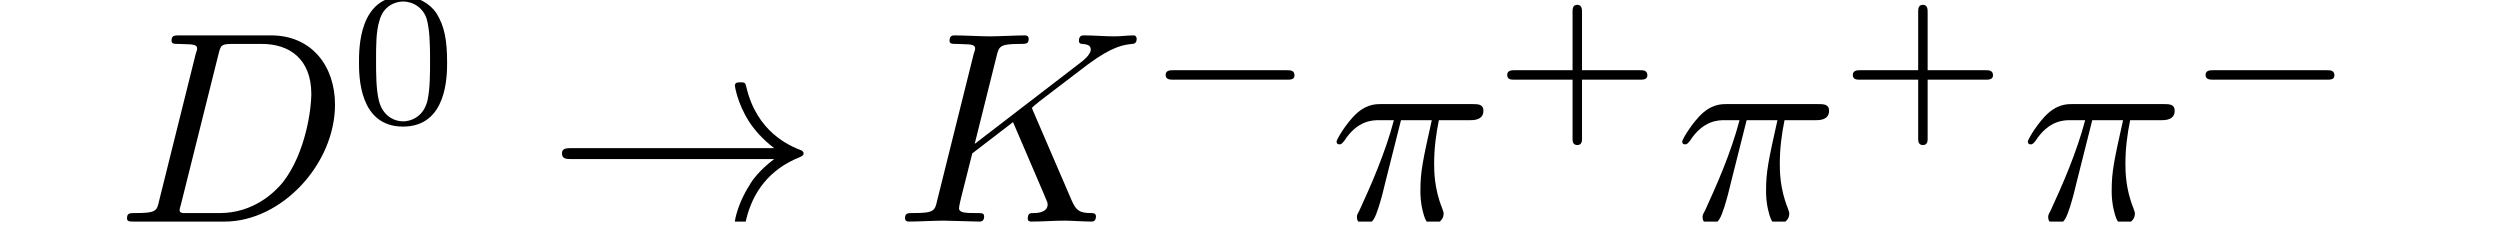 <?xml version="1.0" encoding="UTF-8"?>
<svg xmlns="http://www.w3.org/2000/svg" xmlns:xlink="http://www.w3.org/1999/xlink" width="82.453pt" height="8.11pt" viewBox="0 0 82.453 8.11" version="1.2">
<defs>
<g>
<symbol overflow="visible" id="glyph0-0">
<path style="stroke:none;" d=""/>
</symbol>
<symbol overflow="visible" id="glyph0-1">
<path style="stroke:none;" d="M 1.422 -0.703 C 1.344 -0.344 1.328 -0.281 0.609 -0.281 C 0.453 -0.281 0.359 -0.281 0.359 -0.109 C 0.359 0 0.438 0 0.609 0 L 3.578 0 C 5.453 0 7.219 -1.891 7.219 -3.859 C 7.219 -5.125 6.453 -6.141 5.109 -6.141 L 2.094 -6.141 C 1.922 -6.141 1.828 -6.141 1.828 -5.969 C 1.828 -5.859 1.906 -5.859 2.078 -5.859 C 2.203 -5.859 2.359 -5.844 2.469 -5.844 C 2.609 -5.828 2.672 -5.797 2.672 -5.703 C 2.672 -5.656 2.656 -5.641 2.625 -5.531 Z M 3.375 -5.516 C 3.453 -5.828 3.469 -5.859 3.859 -5.859 L 4.812 -5.859 C 5.703 -5.859 6.438 -5.375 6.438 -4.203 C 6.438 -3.75 6.266 -2.281 5.5 -1.297 C 5.234 -0.969 4.531 -0.281 3.422 -0.281 L 2.406 -0.281 C 2.281 -0.281 2.266 -0.281 2.203 -0.281 C 2.125 -0.297 2.094 -0.312 2.094 -0.375 C 2.094 -0.406 2.094 -0.422 2.141 -0.578 Z M 3.375 -5.516 "/>
</symbol>
<symbol overflow="visible" id="glyph0-2">
<path style="stroke:none;" d="M 4.578 -3.625 C 4.562 -3.656 4.531 -3.734 4.531 -3.75 C 4.531 -3.766 4.688 -3.891 4.781 -3.969 L 6.359 -5.172 C 7.203 -5.797 7.562 -5.828 7.828 -5.859 C 7.891 -5.859 7.984 -5.875 7.984 -6.031 C 7.984 -6.078 7.953 -6.141 7.891 -6.141 C 7.688 -6.141 7.469 -6.109 7.25 -6.109 C 6.922 -6.109 6.578 -6.141 6.25 -6.141 C 6.188 -6.141 6.078 -6.141 6.078 -5.953 C 6.078 -5.891 6.125 -5.859 6.188 -5.859 C 6.391 -5.844 6.469 -5.797 6.469 -5.672 C 6.469 -5.5 6.203 -5.297 6.141 -5.25 L 2.641 -2.562 L 3.359 -5.438 C 3.438 -5.766 3.453 -5.859 4.109 -5.859 C 4.344 -5.859 4.422 -5.859 4.422 -6.031 C 4.422 -6.125 4.344 -6.141 4.297 -6.141 C 4.047 -6.141 3.391 -6.109 3.141 -6.109 C 2.891 -6.109 2.25 -6.141 1.984 -6.141 C 1.922 -6.141 1.812 -6.141 1.812 -5.969 C 1.812 -5.859 1.891 -5.859 2.062 -5.859 C 2.188 -5.859 2.344 -5.844 2.453 -5.844 C 2.594 -5.828 2.656 -5.797 2.656 -5.703 C 2.656 -5.656 2.641 -5.641 2.609 -5.531 L 1.406 -0.703 C 1.328 -0.344 1.297 -0.281 0.594 -0.281 C 0.438 -0.281 0.344 -0.281 0.344 -0.109 C 0.344 0 0.453 0 0.469 0 C 0.734 0 1.359 -0.031 1.609 -0.031 C 1.812 -0.031 2 -0.016 2.188 -0.016 C 2.391 -0.016 2.594 0 2.781 0 C 2.844 0 2.953 0 2.953 -0.172 C 2.953 -0.281 2.875 -0.281 2.703 -0.281 C 2.375 -0.281 2.125 -0.281 2.125 -0.438 C 2.125 -0.5 2.172 -0.703 2.203 -0.828 C 2.328 -1.297 2.438 -1.781 2.562 -2.25 L 3.906 -3.281 L 4.938 -0.875 C 5.047 -0.625 5.047 -0.609 5.047 -0.562 C 5.047 -0.281 4.656 -0.281 4.578 -0.281 C 4.484 -0.281 4.391 -0.281 4.391 -0.094 C 4.391 0 4.484 0 4.516 0 C 4.875 0 5.25 -0.031 5.609 -0.031 C 5.797 -0.031 6.281 0 6.484 0 C 6.531 0 6.641 0 6.641 -0.172 C 6.641 -0.281 6.547 -0.281 6.469 -0.281 C 6.094 -0.281 5.984 -0.375 5.844 -0.688 Z M 4.578 -3.625 "/>
</symbol>
<symbol overflow="visible" id="glyph0-3">
<path style="stroke:none;" d="M 2.375 -3.344 L 3.391 -3.344 C 3.094 -2.016 3.016 -1.641 3.016 -1.031 C 3.016 -0.891 3.016 -0.656 3.094 -0.344 C 3.188 0.047 3.281 0.094 3.406 0.094 C 3.594 0.094 3.781 -0.062 3.781 -0.25 C 3.781 -0.297 3.781 -0.312 3.734 -0.438 C 3.469 -1.094 3.469 -1.672 3.469 -1.922 C 3.469 -2.406 3.531 -2.891 3.625 -3.344 L 4.656 -3.344 C 4.766 -3.344 5.094 -3.344 5.094 -3.656 C 5.094 -3.875 4.906 -3.875 4.734 -3.875 L 1.719 -3.875 C 1.531 -3.875 1.188 -3.875 0.797 -3.453 C 0.469 -3.094 0.25 -2.688 0.25 -2.641 C 0.25 -2.625 0.25 -2.547 0.344 -2.547 C 0.422 -2.547 0.438 -2.594 0.5 -2.656 C 0.938 -3.344 1.453 -3.344 1.641 -3.344 L 2.141 -3.344 C 1.859 -2.266 1.375 -1.172 1 -0.359 C 0.922 -0.219 0.922 -0.203 0.922 -0.141 C 0.922 0.031 1.062 0.094 1.188 0.094 C 1.453 0.094 1.531 -0.156 1.641 -0.484 C 1.766 -0.891 1.766 -0.922 1.875 -1.359 Z M 2.375 -3.344 "/>
</symbol>
<symbol overflow="visible" id="glyph1-0">
<path style="stroke:none;" d=""/>
</symbol>
<symbol overflow="visible" id="glyph1-1">
<path style="stroke:none;" d="M 3.234 -2 C 3.234 -2.688 3.156 -3.188 2.875 -3.625 C 2.672 -3.922 2.281 -4.172 1.781 -4.172 C 0.328 -4.172 0.328 -2.453 0.328 -2 C 0.328 -1.547 0.328 0.125 1.781 0.125 C 3.234 0.125 3.234 -1.547 3.234 -2 Z M 1.781 -0.047 C 1.5 -0.047 1.109 -0.219 0.984 -0.734 C 0.891 -1.109 0.891 -1.625 0.891 -2.078 C 0.891 -2.547 0.891 -3.016 1 -3.359 C 1.125 -3.859 1.531 -4 1.781 -4 C 2.125 -4 2.453 -3.781 2.562 -3.422 C 2.656 -3.078 2.672 -2.625 2.672 -2.078 C 2.672 -1.625 2.672 -1.156 2.594 -0.766 C 2.469 -0.188 2.031 -0.047 1.781 -0.047 Z M 1.781 -0.047 "/>
</symbol>
<symbol overflow="visible" id="glyph1-2">
<path style="stroke:none;" d="M 2.906 -1.422 L 4.828 -1.422 C 4.906 -1.422 5.062 -1.422 5.062 -1.562 C 5.062 -1.734 4.922 -1.734 4.828 -1.734 L 2.906 -1.734 L 2.906 -3.656 C 2.906 -3.734 2.906 -3.891 2.75 -3.891 C 2.594 -3.891 2.594 -3.75 2.594 -3.656 L 2.594 -1.734 L 0.672 -1.734 C 0.594 -1.734 0.438 -1.734 0.438 -1.578 C 0.438 -1.422 0.578 -1.422 0.672 -1.422 L 2.594 -1.422 L 2.594 0.516 C 2.594 0.594 2.594 0.734 2.75 0.734 C 2.906 0.734 2.906 0.594 2.906 0.516 Z M 2.906 -1.422 "/>
</symbol>
<symbol overflow="visible" id="glyph2-0">
<path style="stroke:none;" d=""/>
</symbol>
<symbol overflow="visible" id="glyph2-1">
<path style="stroke:none;" d="M 7.5 -2.062 C 7 -1.688 6.75 -1.328 6.688 -1.203 C 6.281 -0.578 6.203 -0.016 6.203 -0.016 C 6.203 0.094 6.312 0.094 6.391 0.094 C 6.547 0.094 6.547 0.078 6.578 -0.078 C 6.797 -0.969 7.328 -1.719 8.344 -2.125 C 8.438 -2.172 8.469 -2.188 8.469 -2.25 C 8.469 -2.312 8.422 -2.328 8.406 -2.344 C 8 -2.5 6.922 -2.953 6.578 -4.453 C 6.547 -4.562 6.547 -4.594 6.391 -4.594 C 6.312 -4.594 6.203 -4.594 6.203 -4.484 C 6.203 -4.469 6.281 -3.906 6.672 -3.297 C 6.844 -3.031 7.109 -2.719 7.5 -2.422 L 0.812 -2.422 C 0.656 -2.422 0.5 -2.422 0.5 -2.25 C 0.5 -2.062 0.656 -2.062 0.812 -2.062 Z M 7.5 -2.062 "/>
</symbol>
<symbol overflow="visible" id="glyph3-0">
<path style="stroke:none;" d=""/>
</symbol>
<symbol overflow="visible" id="glyph3-1">
<path style="stroke:none;" d="M 4.672 -1.422 C 4.781 -1.422 4.922 -1.422 4.922 -1.562 C 4.922 -1.734 4.781 -1.734 4.672 -1.734 L 0.922 -1.734 C 0.828 -1.734 0.672 -1.734 0.672 -1.578 C 0.672 -1.422 0.828 -1.422 0.922 -1.422 Z M 4.672 -1.422 "/>
</symbol>
</g>
<clipPath id="clip1">
  <path d="M 4 1 L 12 1 L 12 7.309 L 4 7.309 Z M 4 1 "/>
</clipPath>
<clipPath id="clip2">
  <path d="M 18 2 L 27 2 L 27 7.309 L 18 7.309 Z M 18 2 "/>
</clipPath>
<clipPath id="clip3">
  <path d="M 29 1 L 38 1 L 38 7.309 L 29 7.309 Z M 29 1 "/>
</clipPath>
<clipPath id="clip4">
  <path d="M 44 3 L 49 3 L 49 7.309 L 44 7.309 Z M 44 3 "/>
</clipPath>
<clipPath id="clip5">
  <path d="M 55 3 L 61 3 L 61 7.309 L 55 7.309 Z M 55 3 "/>
</clipPath>
<clipPath id="clip6">
  <path d="M 66 3 L 72 3 L 72 7.309 L 66 7.309 Z M 66 3 "/>
</clipPath>
</defs>
<g id="surface1">
<g clip-path="url(#clip1)" clip-rule="nonzero">
<g style="fill:rgb(0%,0%,0%);fill-opacity:1;">
  <use xlink:href="#glyph0-1" x="3.83" y="7.308"/>
</g>
</g>
<g style="fill:rgb(0%,0%,0%);fill-opacity:1;">
  <use xlink:href="#glyph1-1" x="11.512" y="4.05"/>
</g>
<g clip-path="url(#clip2)" clip-rule="nonzero">
<g style="fill:rgb(0%,0%,0%);fill-opacity:1;">
  <use xlink:href="#glyph2-1" x="18.034" y="7.308"/>
</g>
</g>
<g clip-path="url(#clip3)" clip-rule="nonzero">
<g style="fill:rgb(0%,0%,0%);fill-opacity:1;">
  <use xlink:href="#glyph0-2" x="29.505" y="7.308"/>
</g>
</g>
<g style="fill:rgb(0%,0%,0%);fill-opacity:1;">
  <use xlink:href="#glyph3-1" x="37.772" y="4.05"/>
</g>
<g clip-path="url(#clip4)" clip-rule="nonzero">
<g style="fill:rgb(0%,0%,0%);fill-opacity:1;">
  <use xlink:href="#glyph0-3" x="43.831" y="7.308"/>
</g>
</g>
<g style="fill:rgb(0%,0%,0%);fill-opacity:1;">
  <use xlink:href="#glyph1-2" x="49.271" y="4.05"/>
</g>
<g clip-path="url(#clip5)" clip-rule="nonzero">
<g style="fill:rgb(0%,0%,0%);fill-opacity:1;">
  <use xlink:href="#glyph0-3" x="55.231" y="7.308"/>
</g>
</g>
<g style="fill:rgb(0%,0%,0%);fill-opacity:1;">
  <use xlink:href="#glyph1-2" x="60.67" y="4.05"/>
</g>
<g clip-path="url(#clip6)" clip-rule="nonzero">
<g style="fill:rgb(0%,0%,0%);fill-opacity:1;">
  <use xlink:href="#glyph0-3" x="66.63" y="7.308"/>
</g>
</g>
<g style="fill:rgb(0%,0%,0%);fill-opacity:1;">
  <use xlink:href="#glyph3-1" x="72.07" y="4.05"/>
</g>
</g>
</svg>

